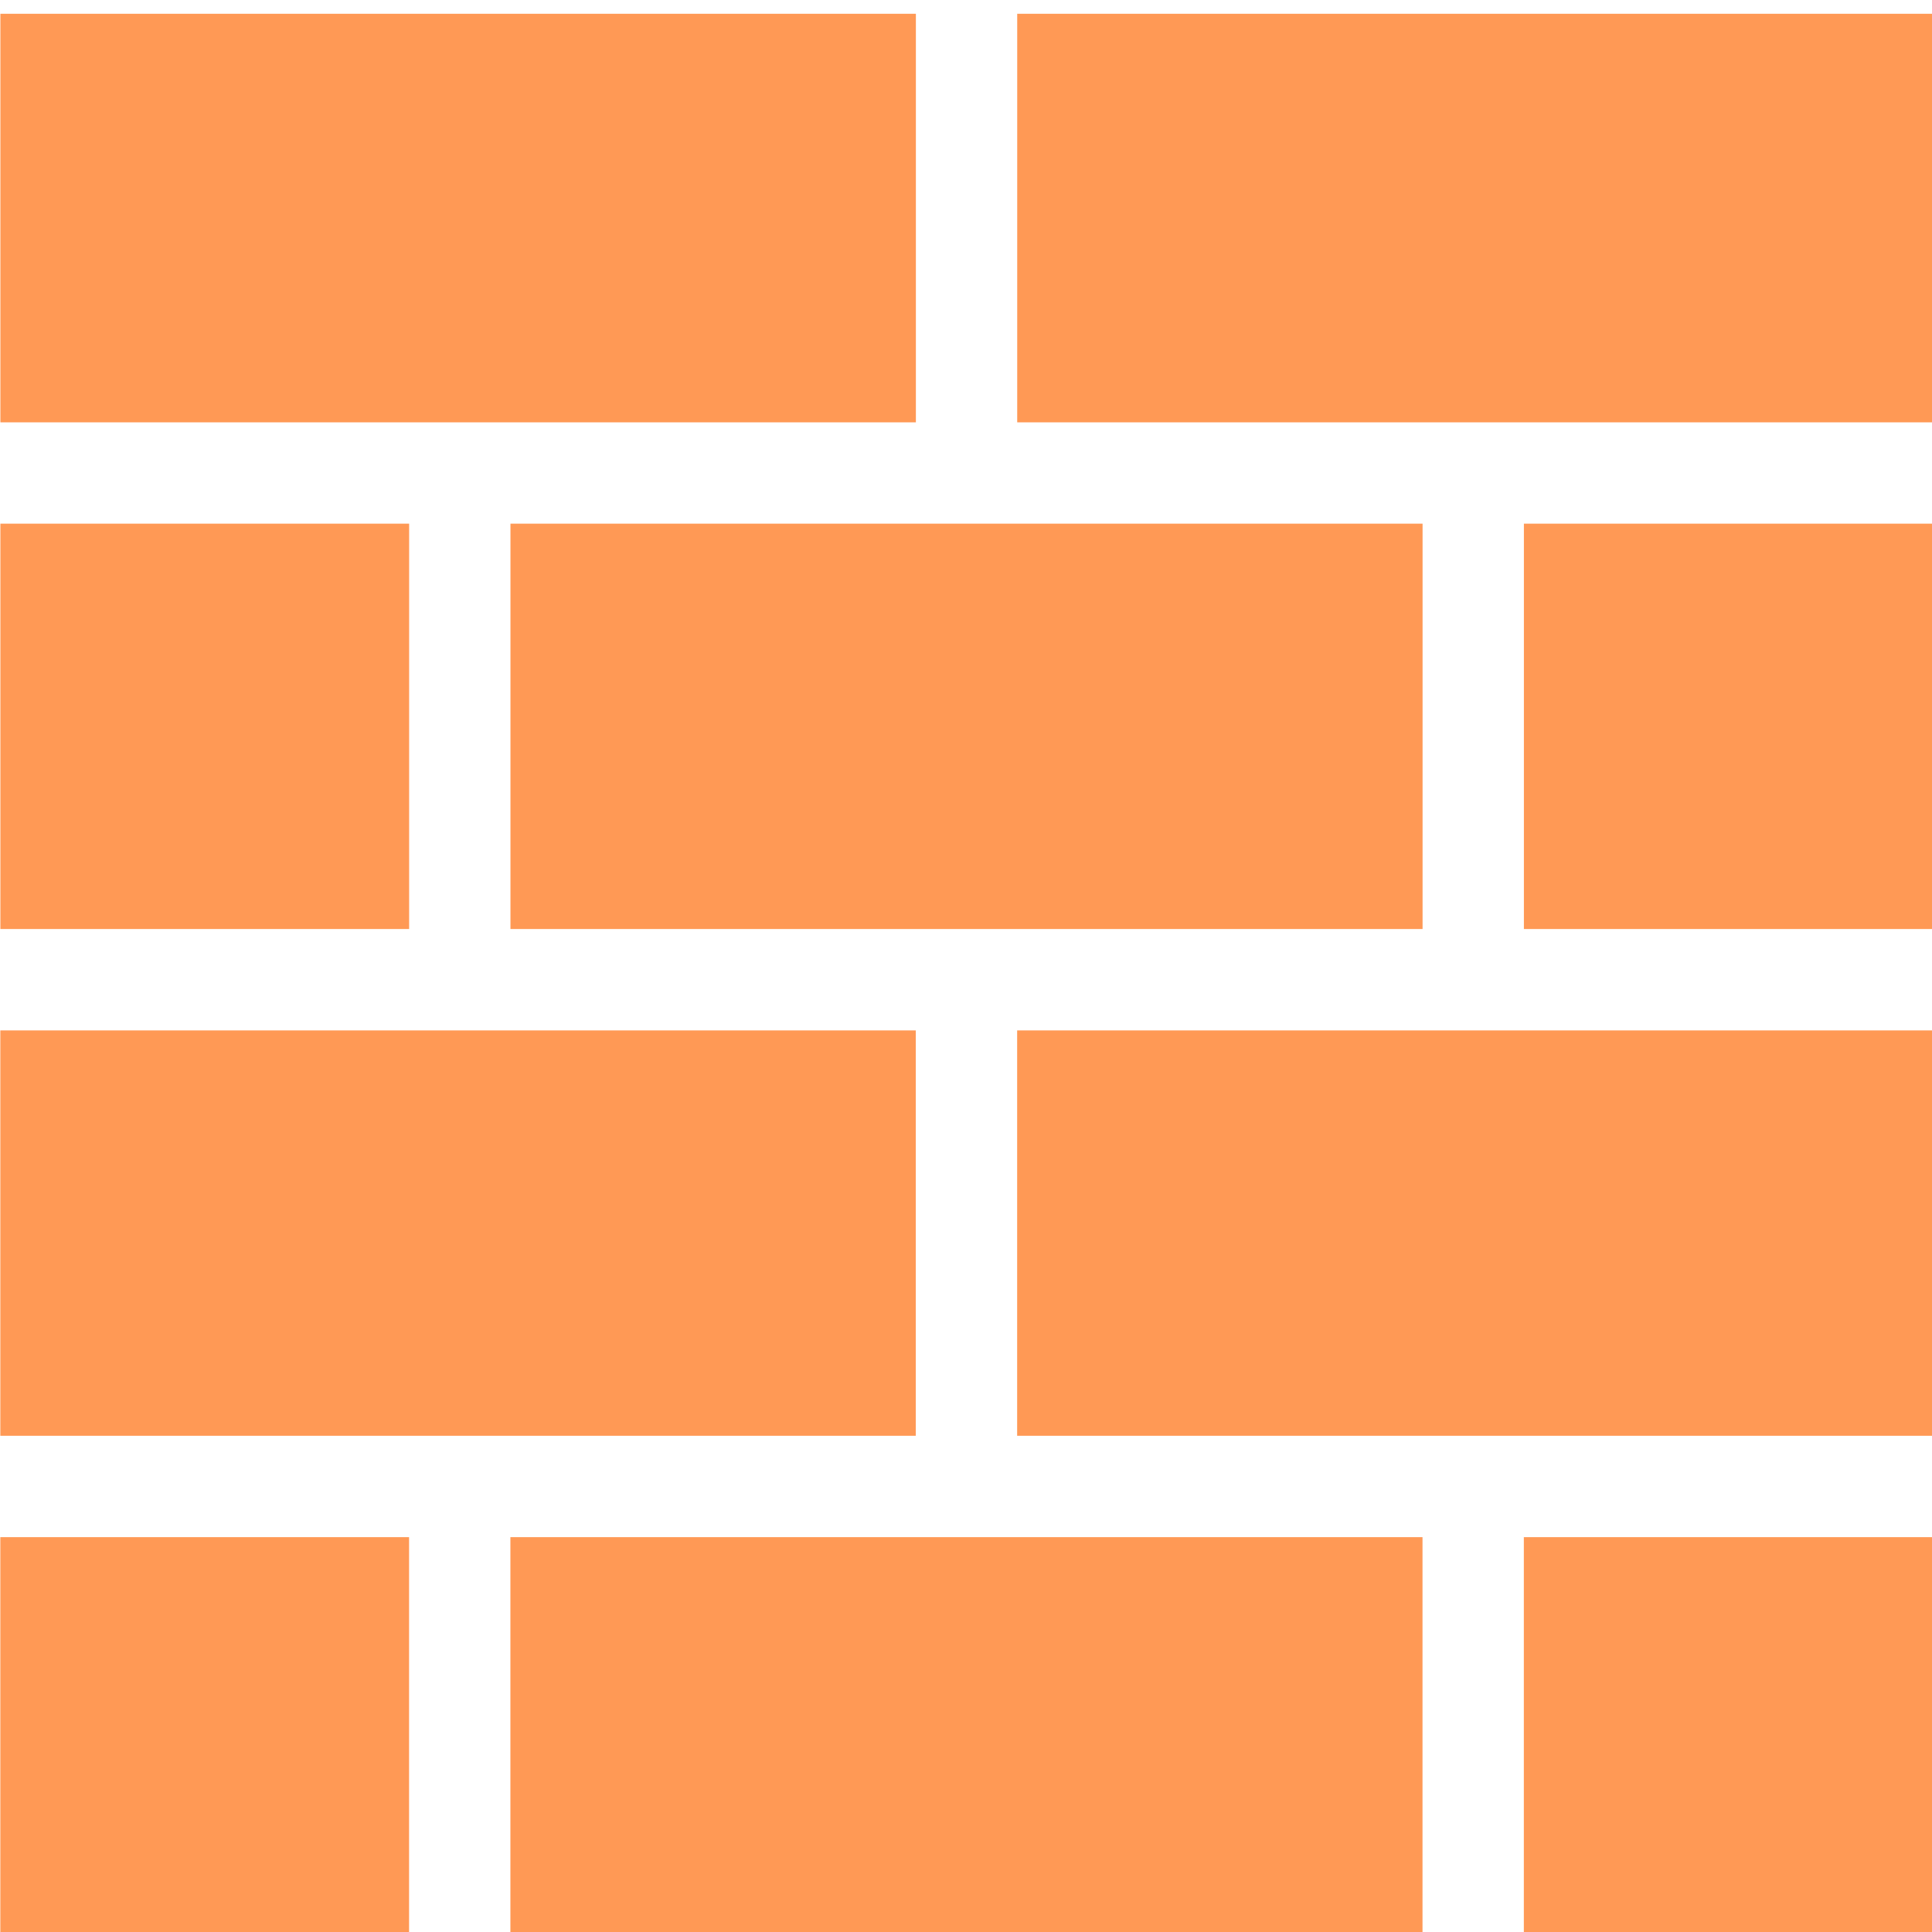 <?xml version="1.0" encoding="UTF-8" standalone="no"?>
<!-- Created with Inkscape (http://www.inkscape.org/) -->

<svg
   xmlns:dc="http://purl.org/dc/elements/1.1/"
   xmlns:cc="http://creativecommons.org/ns#"
   xmlns:rdf="http://www.w3.org/1999/02/22-rdf-syntax-ns#"
   xmlns:svg="http://www.w3.org/2000/svg"
   xmlns="http://www.w3.org/2000/svg"
   xmlns:sodipodi="http://sodipodi.sourceforge.net/DTD/sodipodi-0.dtd"
   xmlns:inkscape="http://www.inkscape.org/namespaces/inkscape"
   width="256"
   height="256"
   viewBox="0 0 67.733 67.733"
   version="1.1"
   id="svg1995"
   inkscape:version="0.92.2 (5c3e80d, 2017-08-06)"
   sodipodi:docname="buildingMaterials.svg">
  <defs
     id="defs1989" />
  <sodipodi:namedview
     id="base"
     pagecolor="#ffffff"
     bordercolor="#666666"
     borderopacity="1.0"
     inkscape:pageopacity="0.0"
     inkscape:pageshadow="2"
     inkscape:zoom="0.46302083"
     inkscape:cx="460.05872"
     inkscape:cy="227.47376"
     inkscape:document-units="mm"
     inkscape:current-layer="layer1"
     showgrid="false"
     fit-margin-top="0"
     fit-margin-left="0"
     fit-margin-right="0"
     fit-margin-bottom="0"
     units="px"
     inkscape:window-width="1920"
     inkscape:window-height="1017"
     inkscape:window-x="-8"
     inkscape:window-y="-8"
     inkscape:window-maximized="1" />
  <g
     inkscape:label="Layer 1"
     inkscape:groupmode="layer"
     id="layer1"
     transform="translate(-63.507,-72.022)">
    <g
       style="display:inline;fill:#ff9955;stroke-width:1.403"
       transform="matrix(2.117,0,0,2.117,-24.483,-2940.926)"
       id="layer1-7"
       inkscape:label="Background">
      <path
         inkscape:connector-curvature="0"
         id="rect5382-1"
         d="m 41.57,1423.444 v 6.766 h 15.161 v -6.766 z m 16.839,0 v 6.766 h 15.161 v -6.766 z m -16.839,8.444 v 6.713 h 6.769 v -6.713 z m 8.447,0 v 6.713 h 8.392 6.713 v -6.713 h -6.713 z m 16.783,0 v 6.713 h 6.769 v -6.713 z m -25.231,8.392 v 6.713 h 6.769 1.678 6.713 v -6.713 h -6.713 z m 16.839,0 v 6.713 h 6.713 1.678 6.769 v -6.713 h -7.608 z m -16.839,8.392 v 6.772 h 6.769 v -6.772 z m 8.447,0 v 6.772 h 15.105 v -6.772 z m 16.783,0 v 6.772 h 6.769 v -6.772 z"
         style="opacity:1;fill:#ff9955;fill-opacity:1;stroke:none;stroke-width:1.403;stroke-linecap:butt;stroke-linejoin:miter;stroke-miterlimit:4;stroke-dasharray:none;stroke-dashoffset:0;stroke-opacity:1" />
      <flowRoot
         xml:space="preserve"
         id="flowRoot6174-4"
         style="font-style:normal;font-weight:normal;line-height:0.01%;font-family:sans-serif;letter-spacing:0px;word-spacing:0px;fill:#ff9955;fill-opacity:1;stroke:none;stroke-width:1.403px;stroke-linecap:butt;stroke-linejoin:miter;stroke-opacity:1"
         transform="translate(-826.548,661.85)"><flowRegion
           id="flowRegion6176-0"
           style="fill:#ff9955;stroke-width:1.403px"><rect
             id="rect6178-3"
             width="196"
             height="32.5"
             x="372"
             y="186.886"
             style="fill:#ff9955;stroke-width:1.403px" /></flowRegion><flowPara
           style="font-size:40px;line-height:1.25;fill:#ff9955;stroke-width:1.403px"
           id="flowPara6180-6">ss</flowPara></flowRoot>    </g>
  </g>
</svg>
